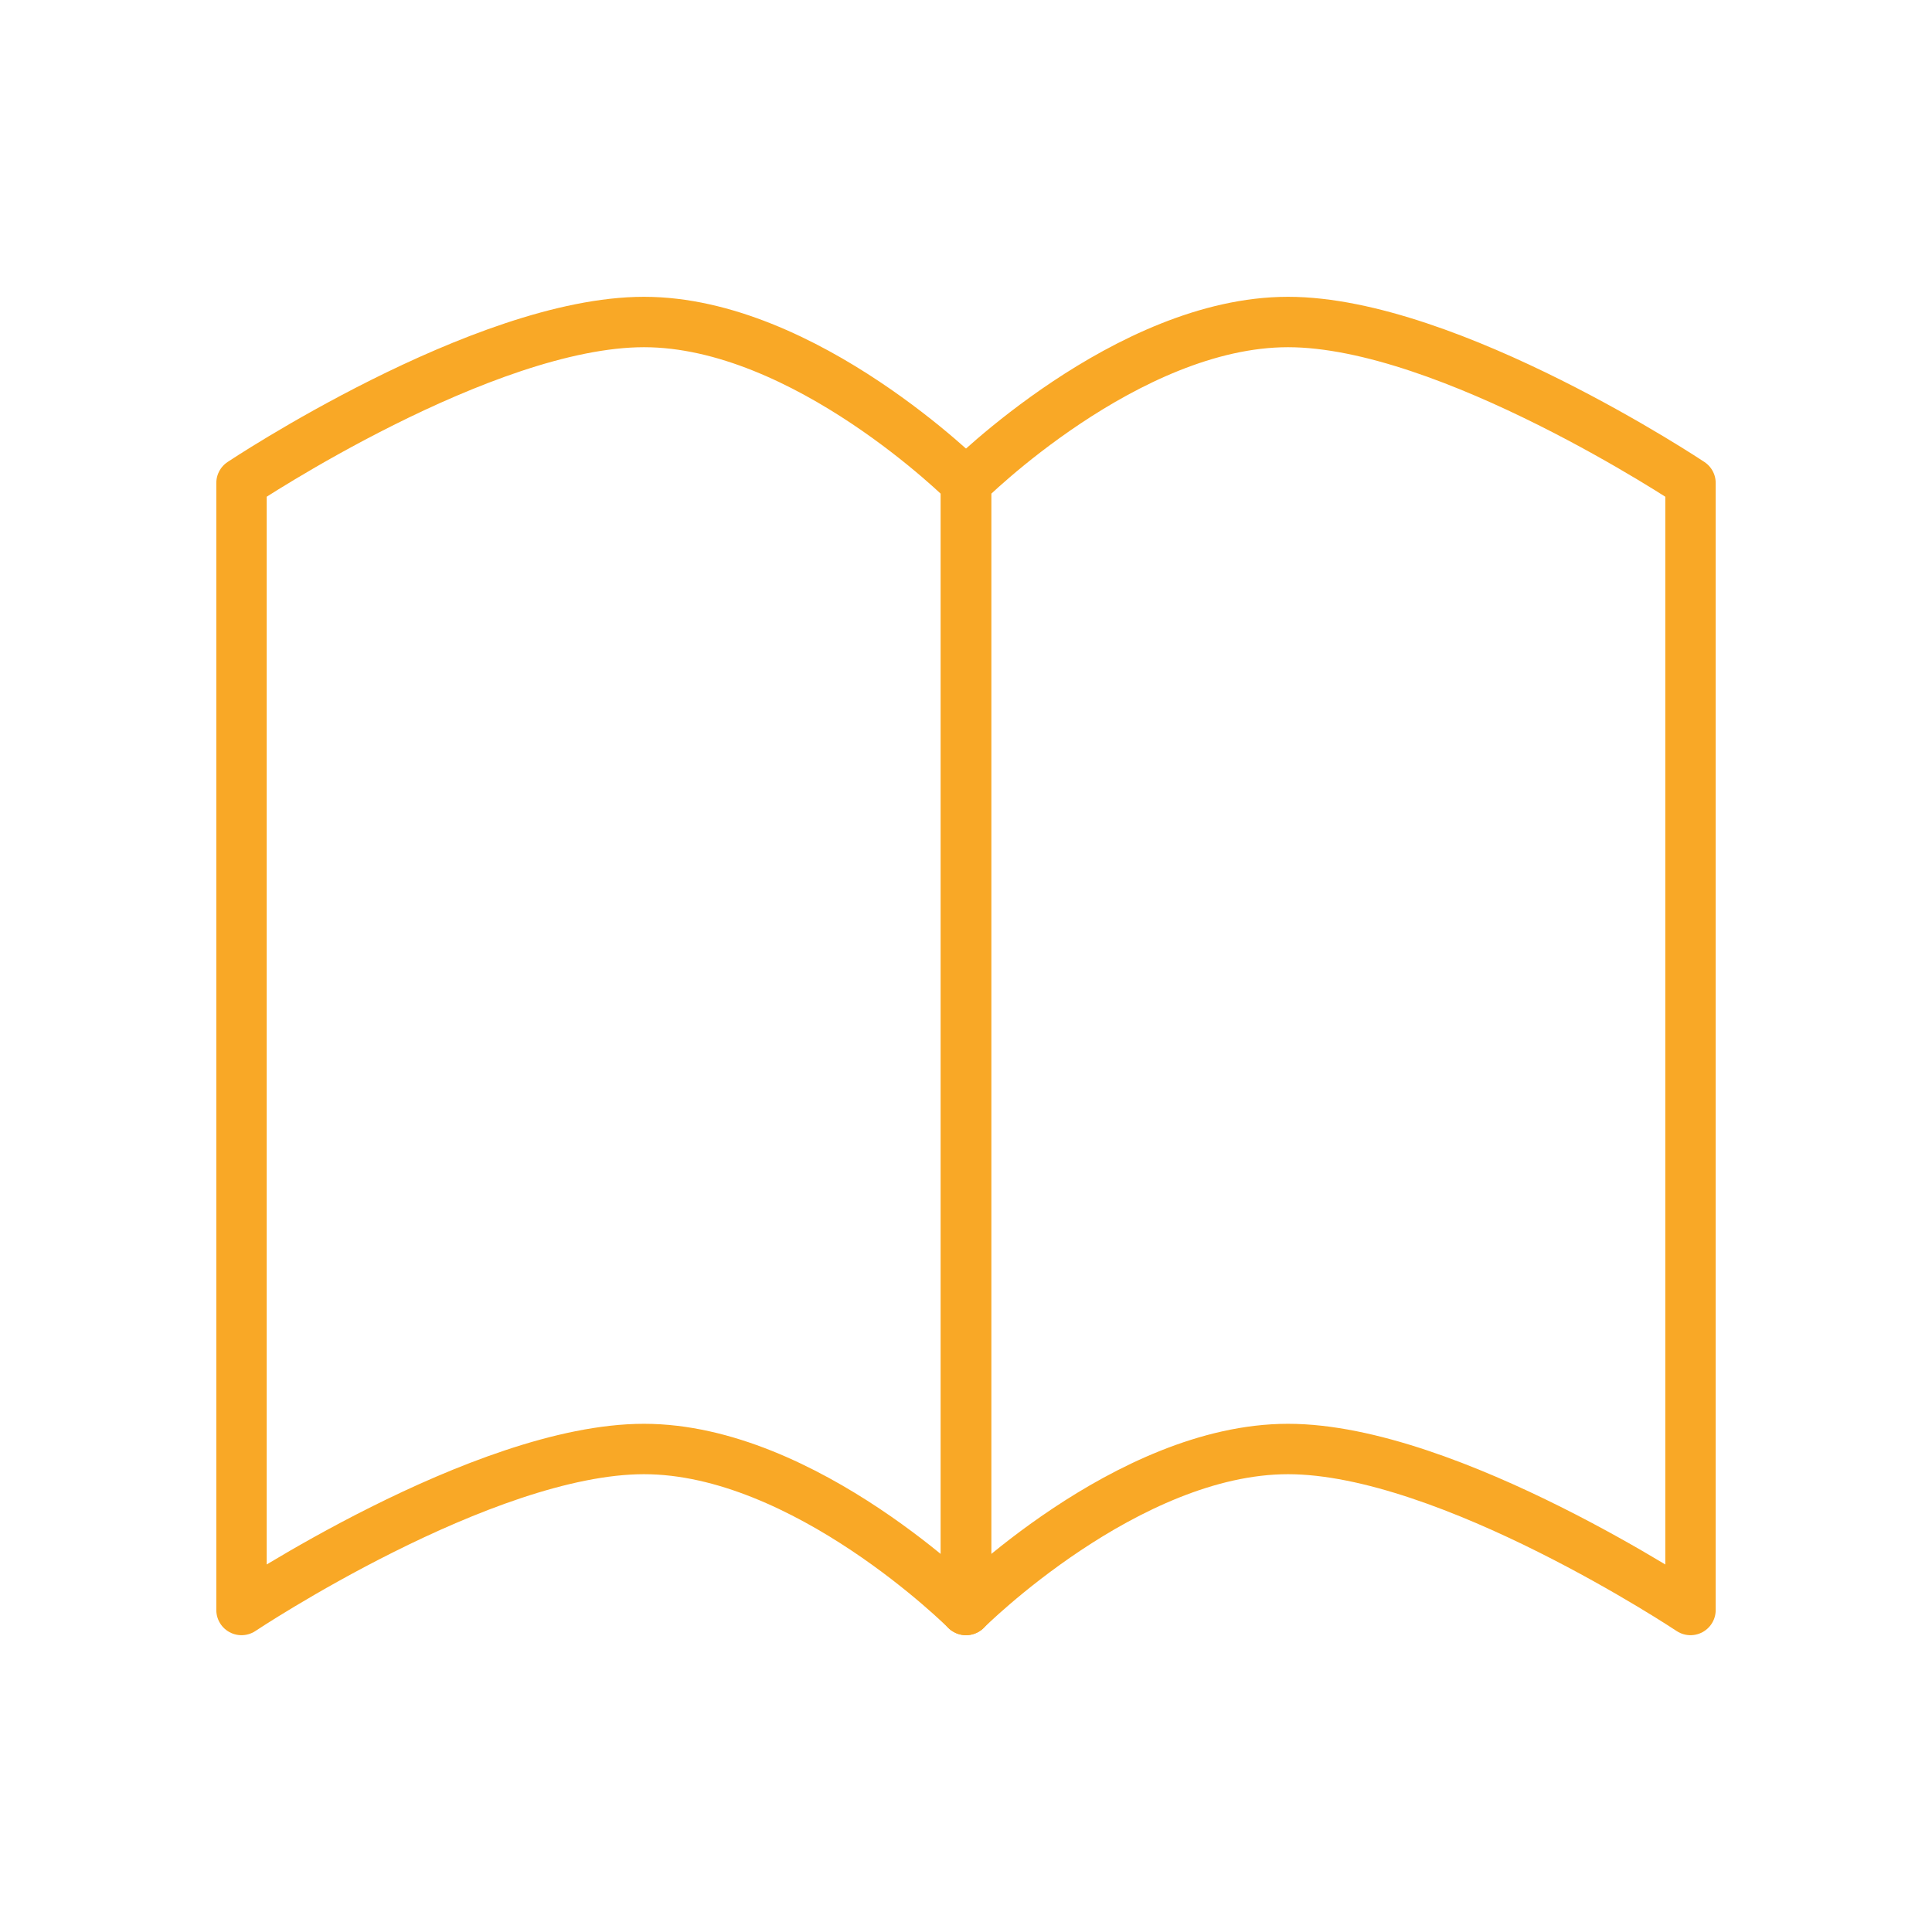 <svg width="115" height="115" viewBox="0 0 115 115" fill="none" xmlns="http://www.w3.org/2000/svg">
<g id="book-opened">
<path id="Rectangle 2" fill-rule="evenodd" clip-rule="evenodd" d="M57.5 95.833C57.5 95.833 57.5 28.75 57.5 28.75C57.5 28.75 47.917 19.167 38.333 19.167C28.75 19.167 14.375 28.75 14.375 28.75C14.375 28.75 14.375 95.833 14.375 95.833C14.375 95.833 28.75 86.25 38.333 86.25C47.917 86.25 57.5 95.833 57.5 95.833Z" stroke="#F9A826" stroke-width="3" stroke-linecap="round" stroke-linejoin="round"/>
<path id="Rectangle 2_2" fill-rule="evenodd" clip-rule="evenodd" d="M57.5 95.833C57.5 95.833 57.5 28.75 57.5 28.75C57.5 28.75 67.083 19.167 76.667 19.167C86.25 19.167 100.625 28.75 100.625 28.75C100.625 28.75 100.625 95.833 100.625 95.833C100.625 95.833 86.25 86.25 76.667 86.25C67.083 86.25 57.5 95.833 57.5 95.833Z" stroke="#F9A826" stroke-width="3" stroke-linecap="round" stroke-linejoin="round"/>
</g>
</svg>
